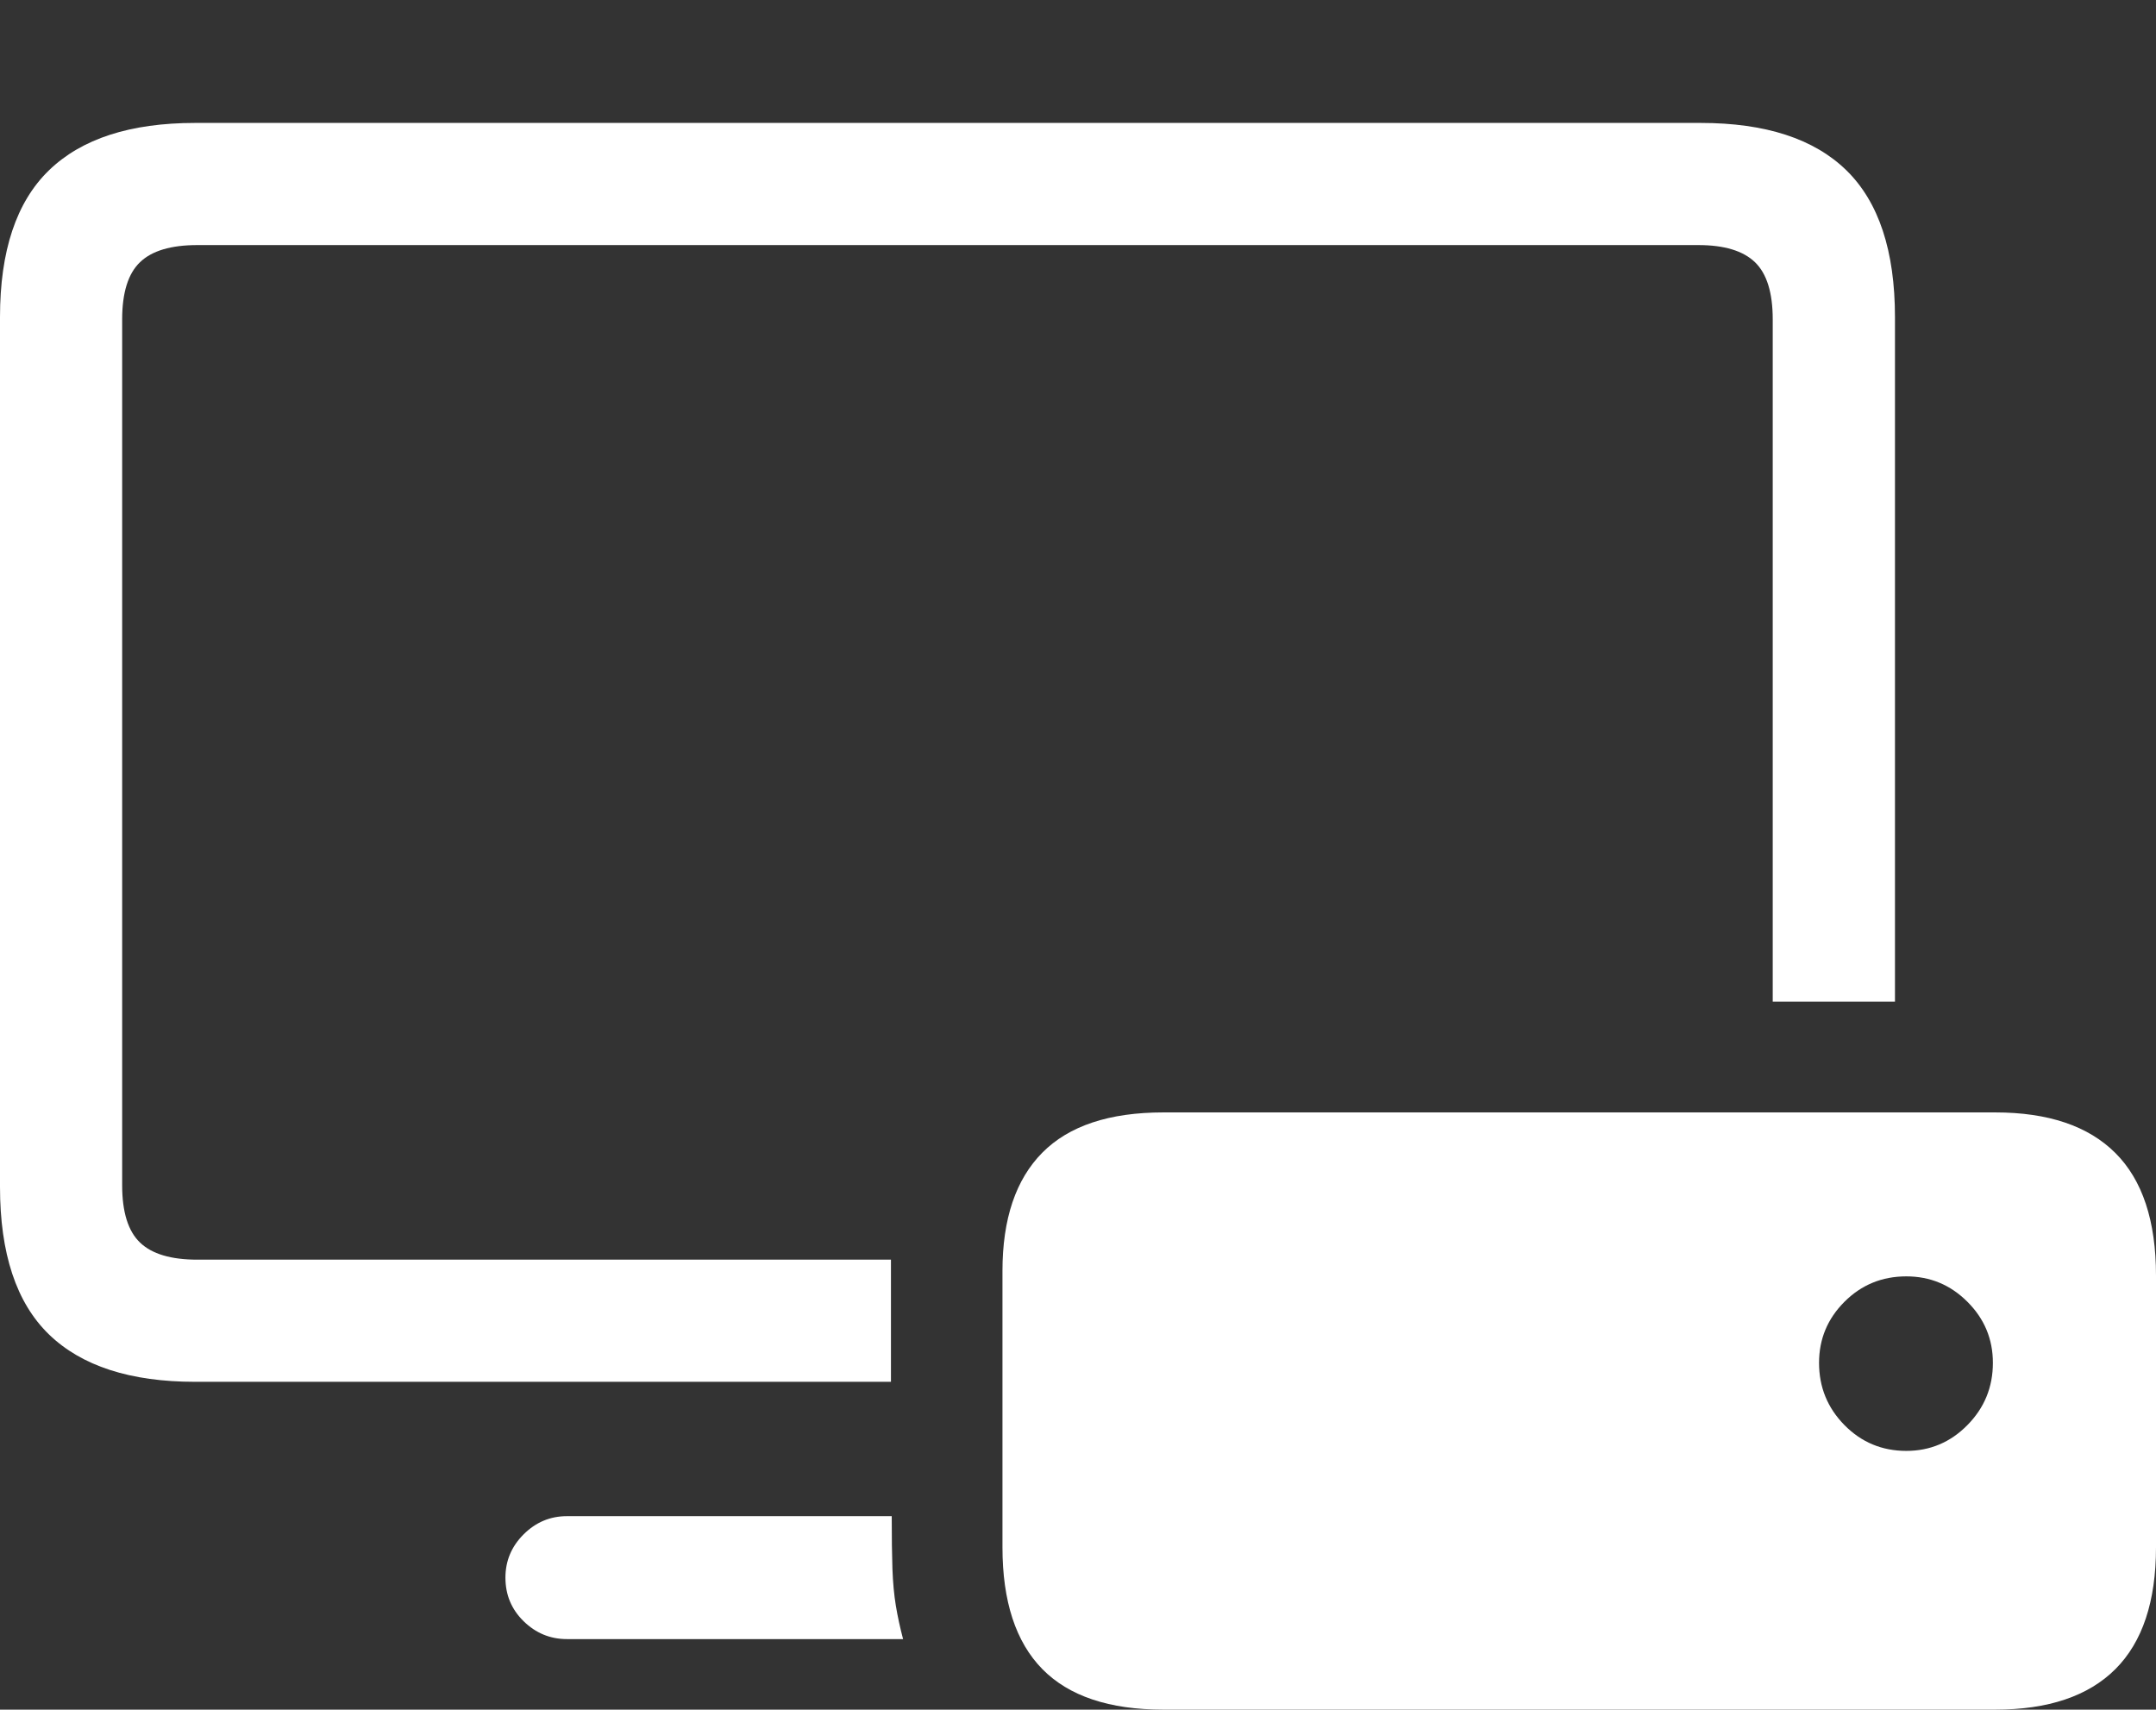 <?xml version="1.0" encoding="UTF-8"?>
<!--Generator: Apple Native CoreSVG 175.5-->
<!DOCTYPE svg
PUBLIC "-//W3C//DTD SVG 1.1//EN"
       "http://www.w3.org/Graphics/SVG/1.1/DTD/svg11.dtd">
<svg version="1.1" xmlns="http://www.w3.org/2000/svg" xmlns:xlink="http://www.w3.org/1999/xlink" width="27.744" height="22.002">
 <rect width="100%" height="100%" fill="#333333" stroke="none"/>
 <g>
  <rect height="22.002" opacity="0" width="27.744" x="0" y="0"/>
  <path d="M2.51 17.783L11.465 17.783L11.465 16.211L2.539 16.211Q2.031 16.211 1.802 15.991Q1.572 15.771 1.572 15.254L1.572 4.111Q1.572 3.594 1.802 3.374Q2.031 3.154 2.539 3.154L21.855 3.154Q22.354 3.154 22.583 3.374Q22.812 3.594 22.812 4.111L22.812 12.891L24.385 12.891L24.385 4.082Q24.385 2.803 23.76 2.192Q23.135 1.582 21.885 1.582L2.51 1.582Q1.26 1.582 0.63 2.192Q0 2.803 0 4.082L0 15.273Q0 16.562 0.63 17.173Q1.26 17.783 2.51 17.783ZM7.295 21.094L11.621 21.094Q11.562 20.869 11.528 20.664Q11.494 20.459 11.484 20.19Q11.475 19.922 11.475 19.512L7.295 19.512Q6.973 19.512 6.738 19.746Q6.504 19.98 6.504 20.303Q6.504 20.635 6.738 20.864Q6.973 21.094 7.295 21.094Z" fill="#ffffff"/>
  <path d="M14.971 22.002L25.674 22.002Q26.699 22.002 27.222 21.48Q27.744 20.957 27.744 19.912L27.744 16.416Q27.744 15.361 27.222 14.839Q26.699 14.316 25.674 14.316L14.971 14.316Q13.926 14.316 13.413 14.834Q12.9 15.352 12.9 16.357L12.9 19.912Q12.9 20.957 13.413 21.48Q13.926 22.002 14.971 22.002ZM24.531 18.672Q24.062 18.672 23.735 18.34Q23.408 18.008 23.408 17.539Q23.408 17.08 23.735 16.753Q24.062 16.426 24.531 16.426Q24.99 16.426 25.317 16.753Q25.645 17.08 25.645 17.539Q25.645 18.008 25.317 18.34Q24.99 18.672 24.531 18.672Z" fill="#ffffff"/>
 </g>
</svg>
